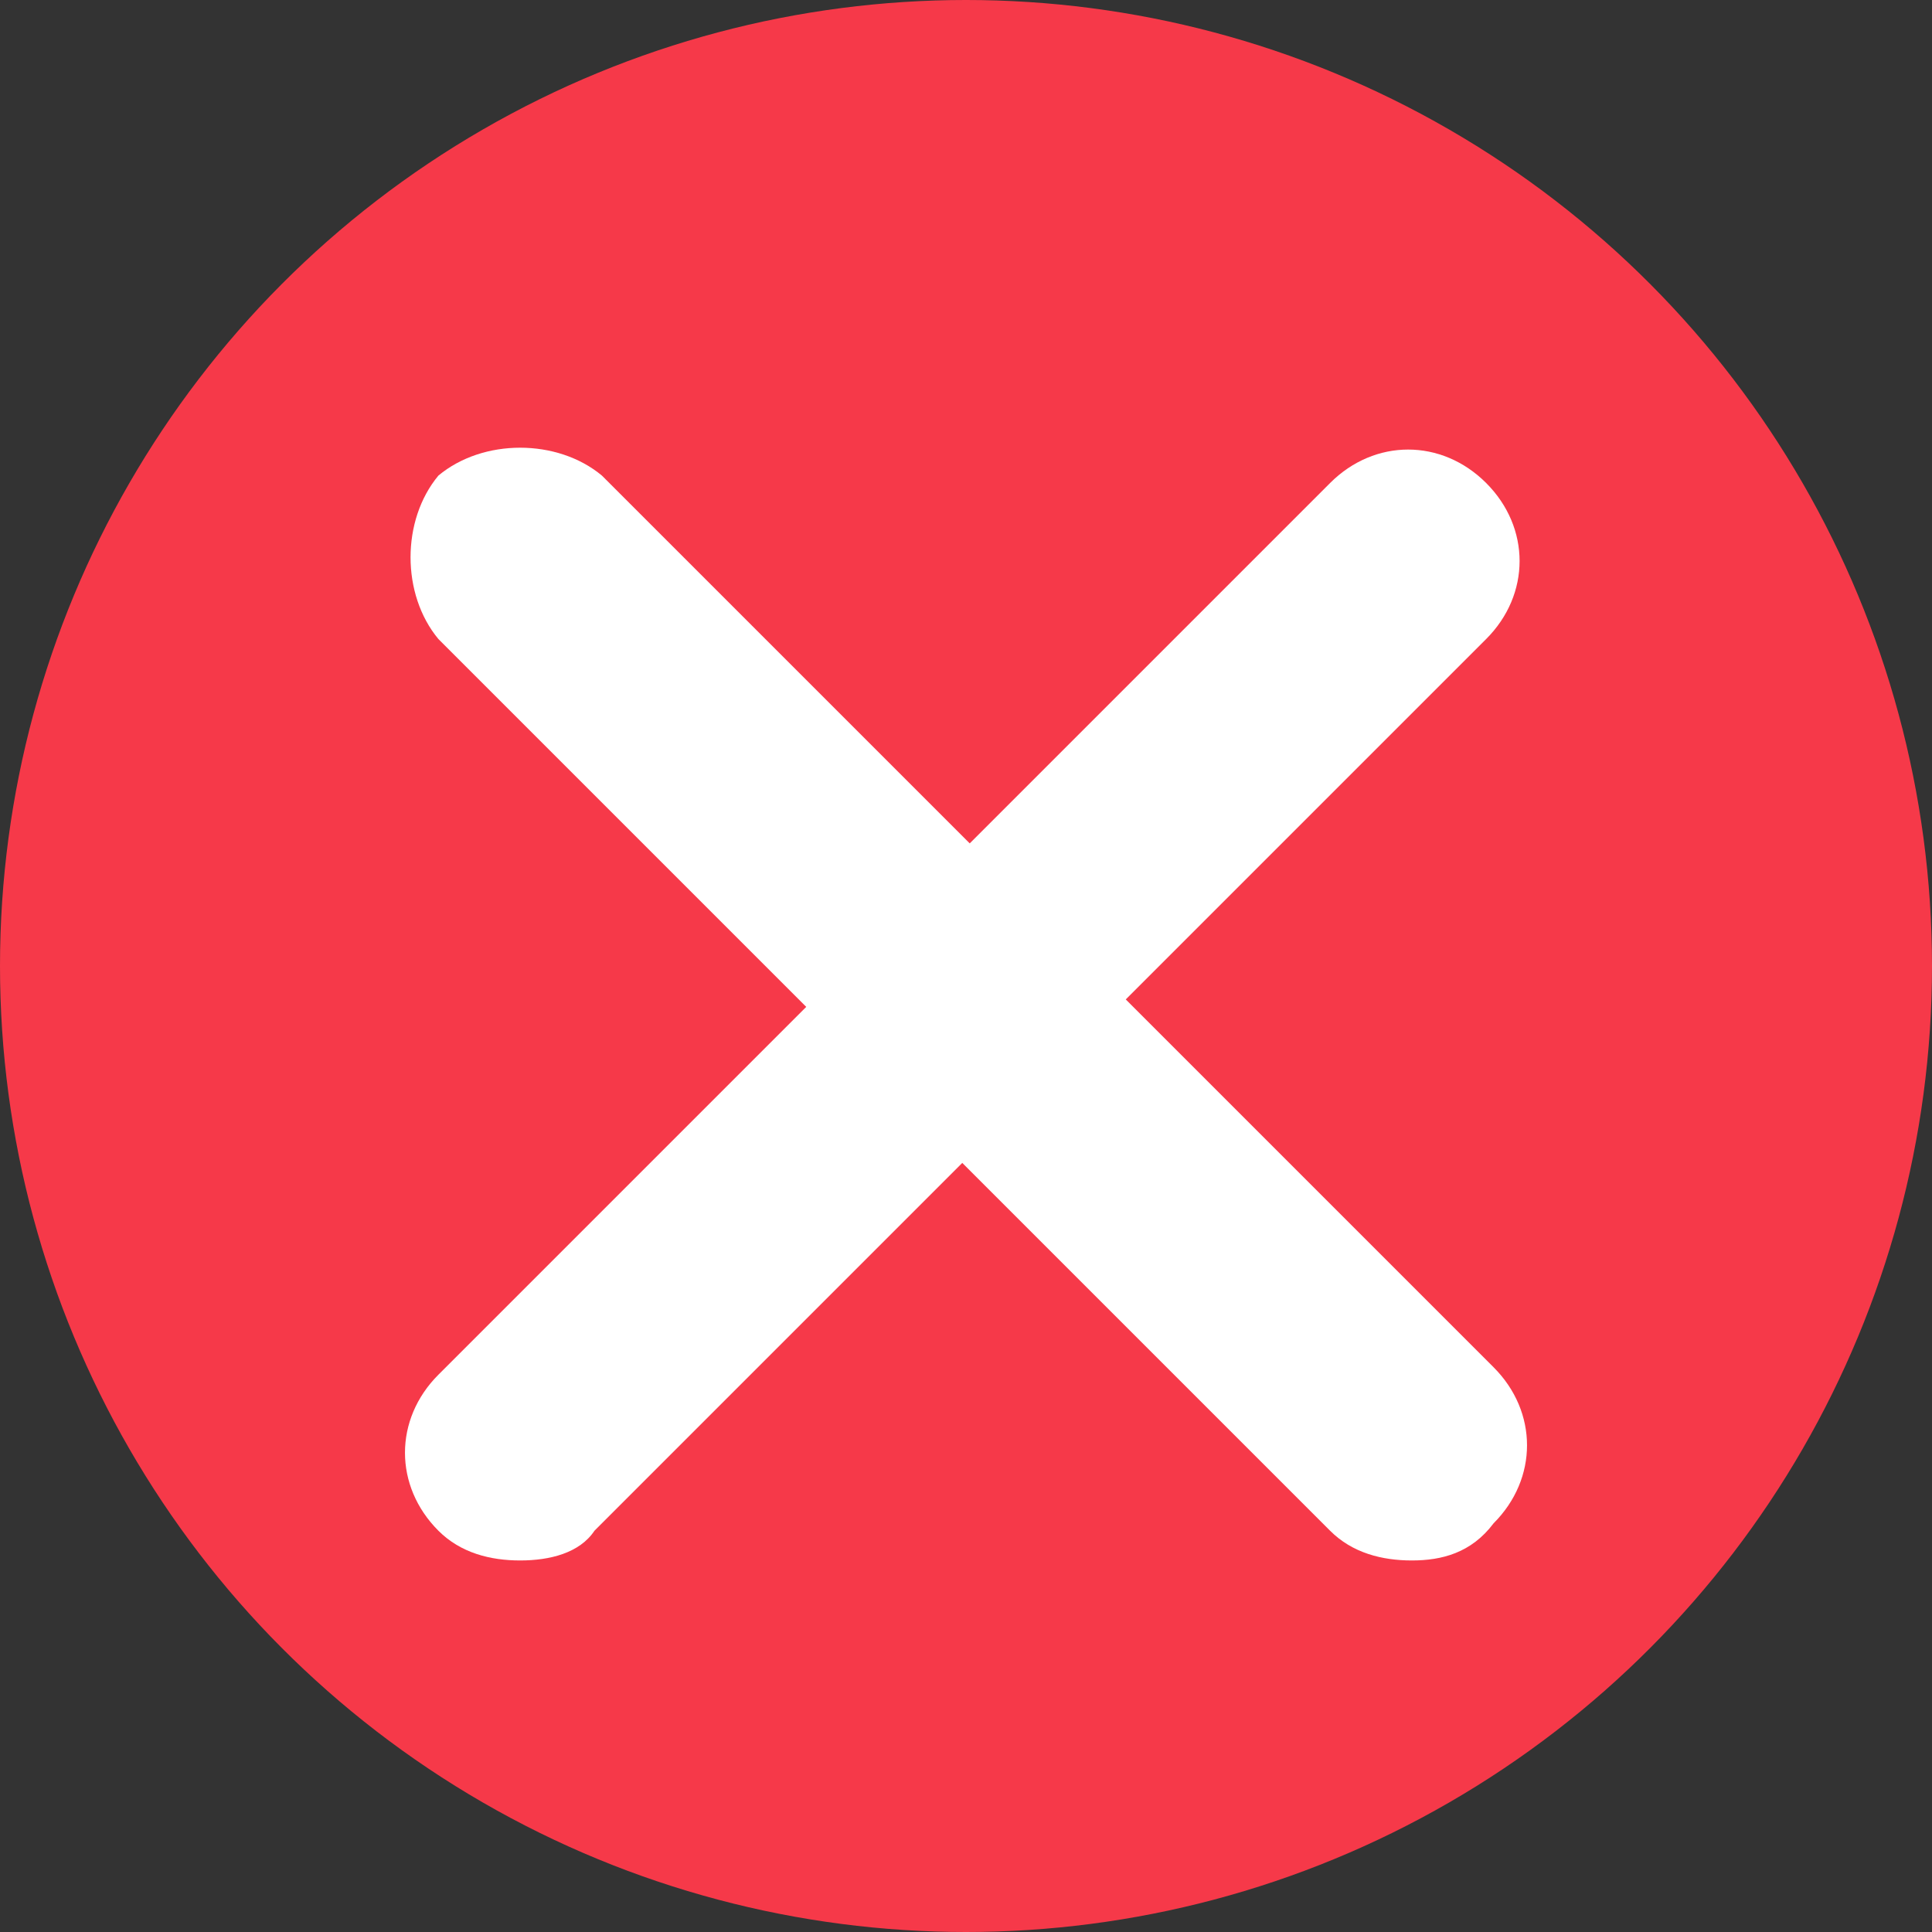 <?xml version="1.0" encoding="utf-8"?>
<!-- Generator: Adobe Illustrator 22.1.0, SVG Export Plug-In . SVG Version: 6.00 Build 0)  -->
<svg version="1.1" id="图层_1" xmlns="http://www.w3.org/2000/svg" xmlns:xlink="http://www.w3.org/1999/xlink" x="0px" y="0px"
	 viewBox="0 0 26 26" style="enable-background:new 0 0 26 26;" xml:space="preserve">
<rect x="0" y="0" width="26" height="26" fill="#333333" stroke="none"/>
<style type="text/css">
	.st0{fill:#F63949;}
	.st1{fill:#FFFFFF;}
</style>
<title>Group 17</title>
<desc>Created with Sketch.</desc>
<g id="icon">
	<g id="Group-17">
		<circle id="Oval" class="st0" cx="13" cy="13" r="13"/>
		<g id="Group-14" transform="translate(5, 6)">
			<g id="Page-1" transform="translate(0.5, 0)">
				<path id="Fill-1" class="st1" d="M13.5,15c-0.4,0-0.8-0.1-1.1-0.4l-12-12C-0.1,2-0.1,1,0.4,0.4C1-0.1,2-0.1,2.6,0.4l12,12
					c0.6,0.6,0.6,1.5,0,2.1C14.3,14.9,13.9,15,13.5,15"/>
				<path id="Fill-3" class="st1" d="M1.5,15c-0.4,0-0.8-0.1-1.1-0.4c-0.6-0.6-0.6-1.5,0-2.1l12-12c0.6-0.6,1.5-0.6,2.1,0
					c0.6,0.6,0.6,1.5,0,2.1l-12,12C2.3,14.9,1.9,15,1.5,15"/>
			</g>
		</g>
	</g>
</g>
</svg>
